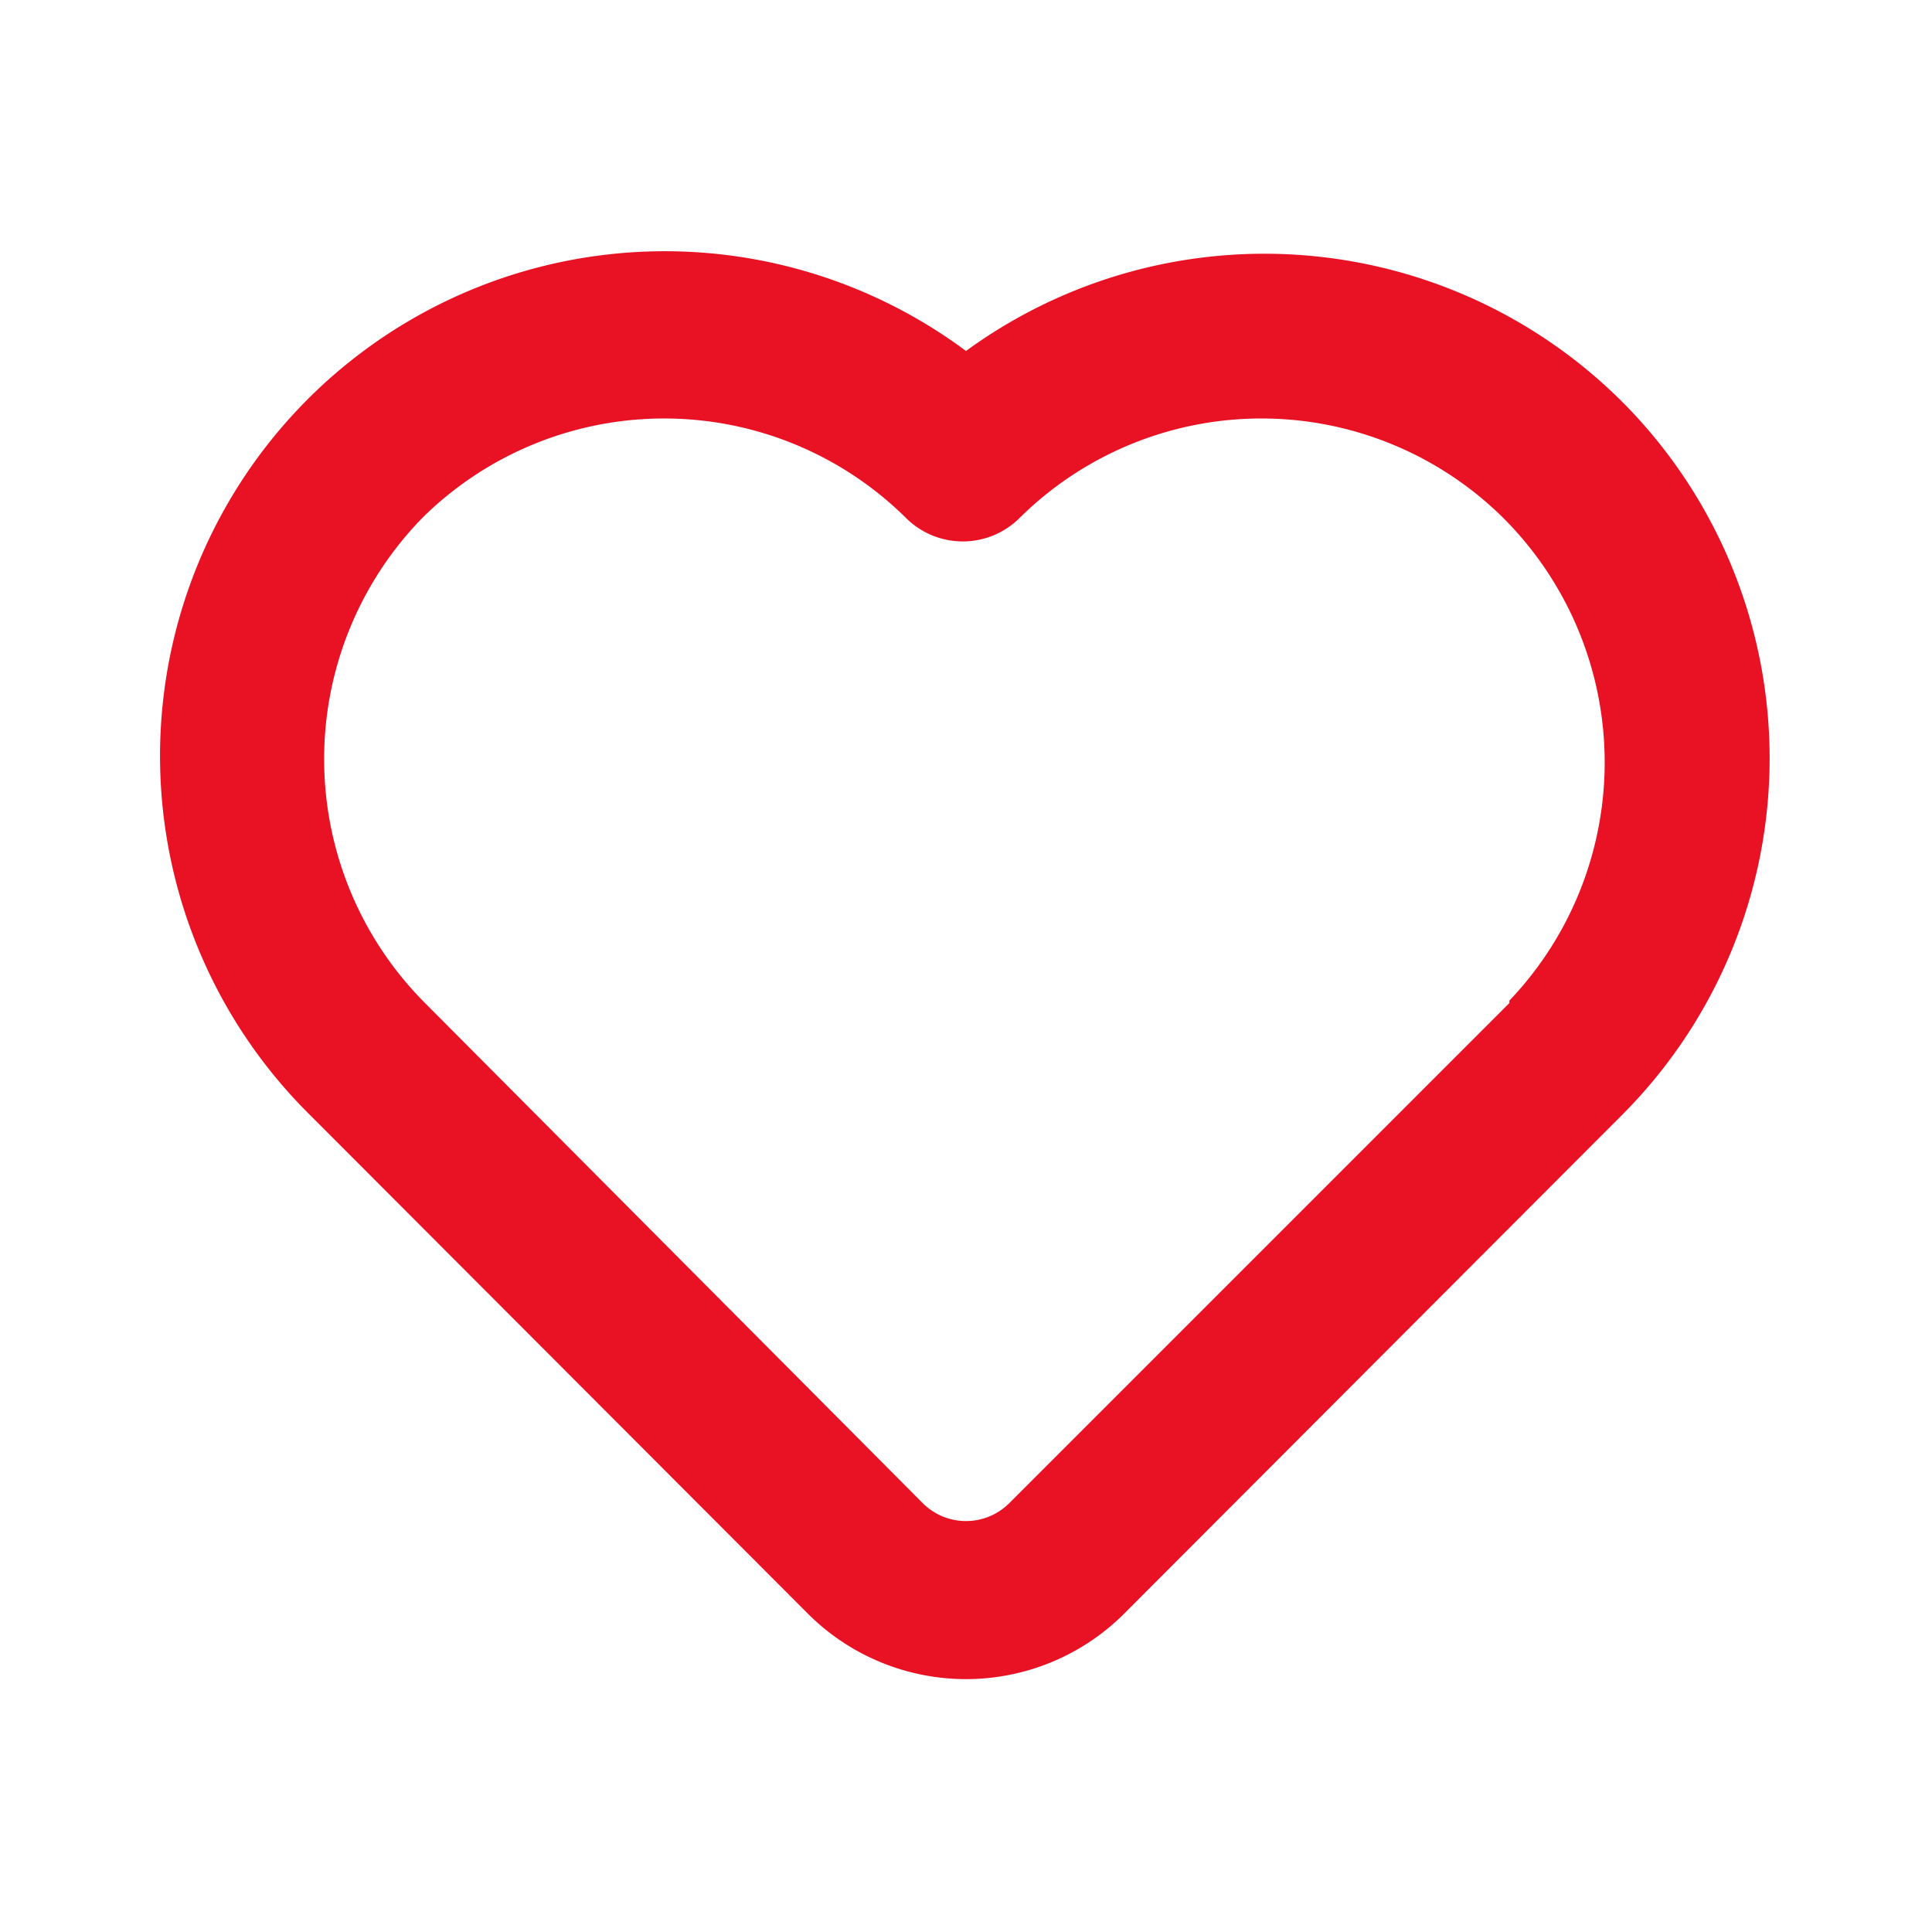 <svg xmlns="http://www.w3.org/2000/svg" width="512" height="512" style="-ms-transform:rotate(360deg);-webkit-transform:rotate(360deg);transform:rotate(360deg)" viewBox="0 0 24 24"><path fill="#E81224" d="M20.16 5A6.29 6.29 0 0 0 12 4.36a6.27 6.27 0 0 0-8.16 9.48l6.21 6.22a2.78 2.78 0 0 0 3.9 0l6.21-6.22a6.27 6.27 0 0 0 0-8.84zm-1.41 7.46-6.21 6.21a.76.76 0 0 1-1.08 0l-6.21-6.24a4.29 4.29 0 0 1 0-6 4.27 4.27 0 0 1 6 0 1 1 0 0 0 1.42 0 4.27 4.27 0 0 1 6 0 4.29 4.29 0 0 1 .08 6z"/><path fill="rgba(0, 0, 0, 0)" d="M0 0h24v24H0z"/></svg>
